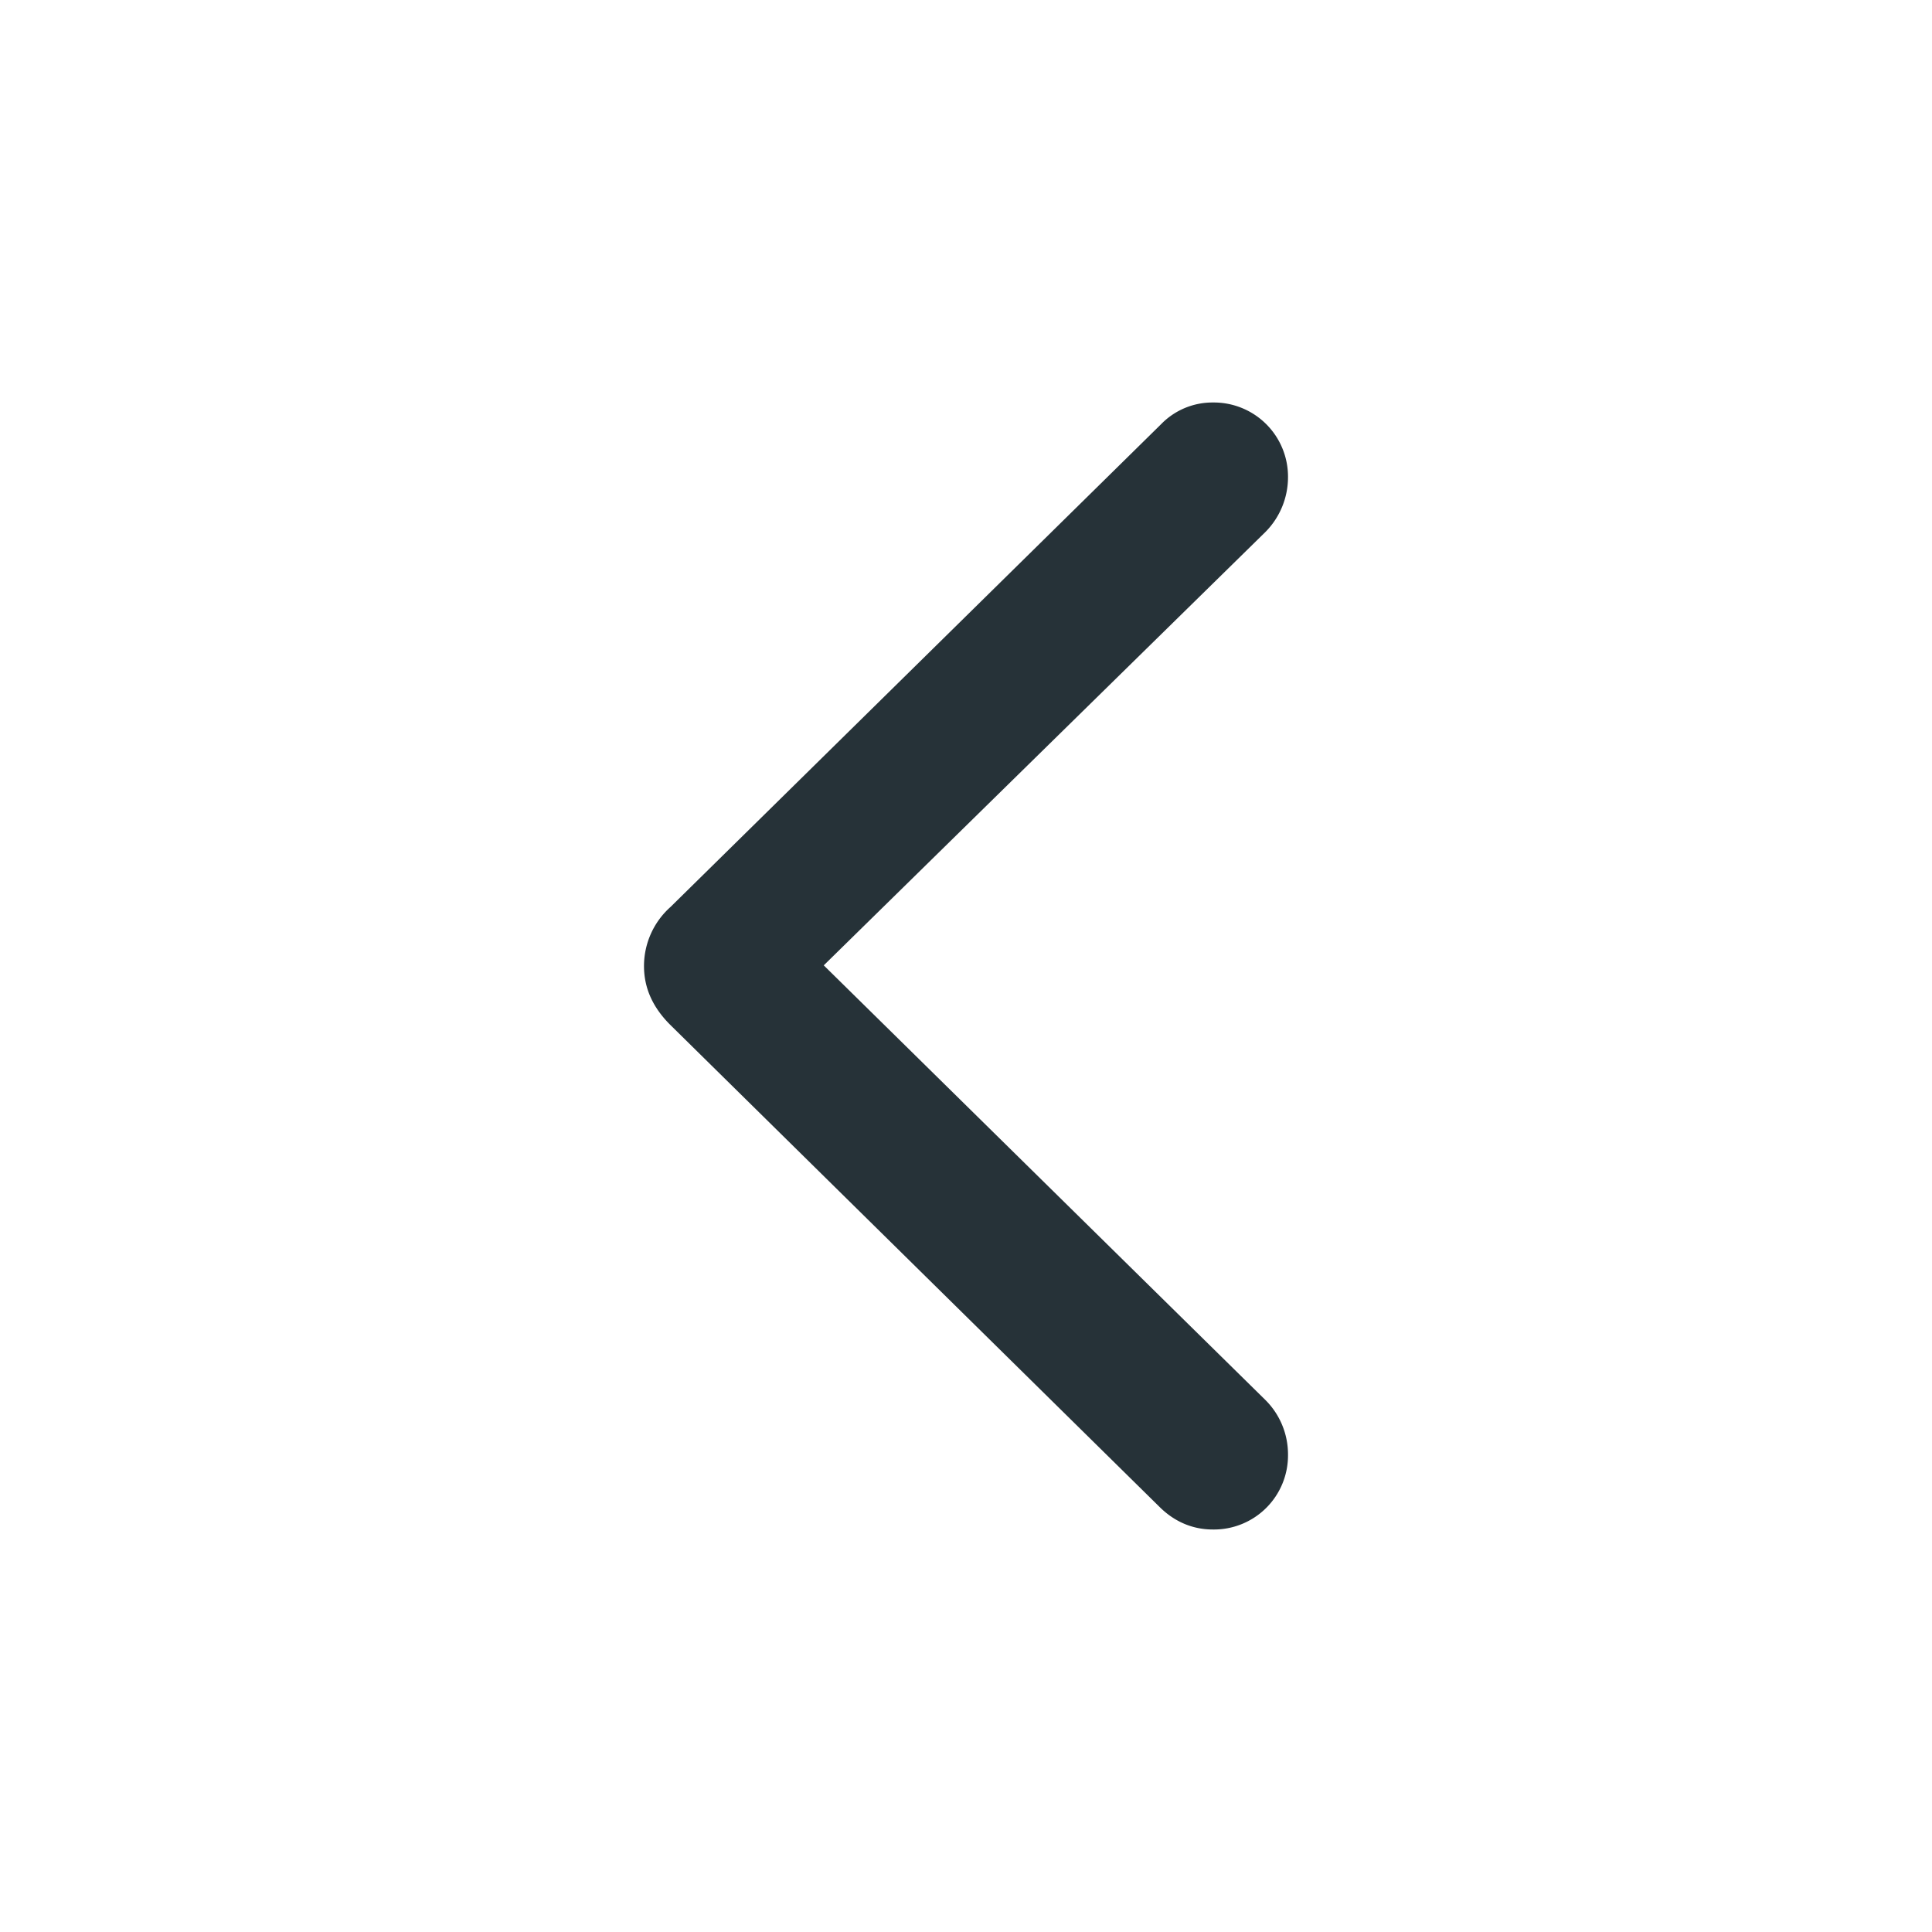 <svg xmlns="http://www.w3.org/2000/svg" width="24" height="24" viewBox="0 0 24 24">
    <path fill="#263238" fill-rule="evenodd" d="M15.068 19a.92.92 0 00.932-.931.952.952 0 00-.282-.679l-5.485-5.398 5.485-5.382A.966.966 0 0016 5.93a.921.921 0 00-.932-.93.888.888 0 00-.643.268L8.33 11.266A.983.983 0 008 12c0 .276.11.513.321.726l6.096 6.006c.18.173.4.268.65.268z"/>
</svg>
